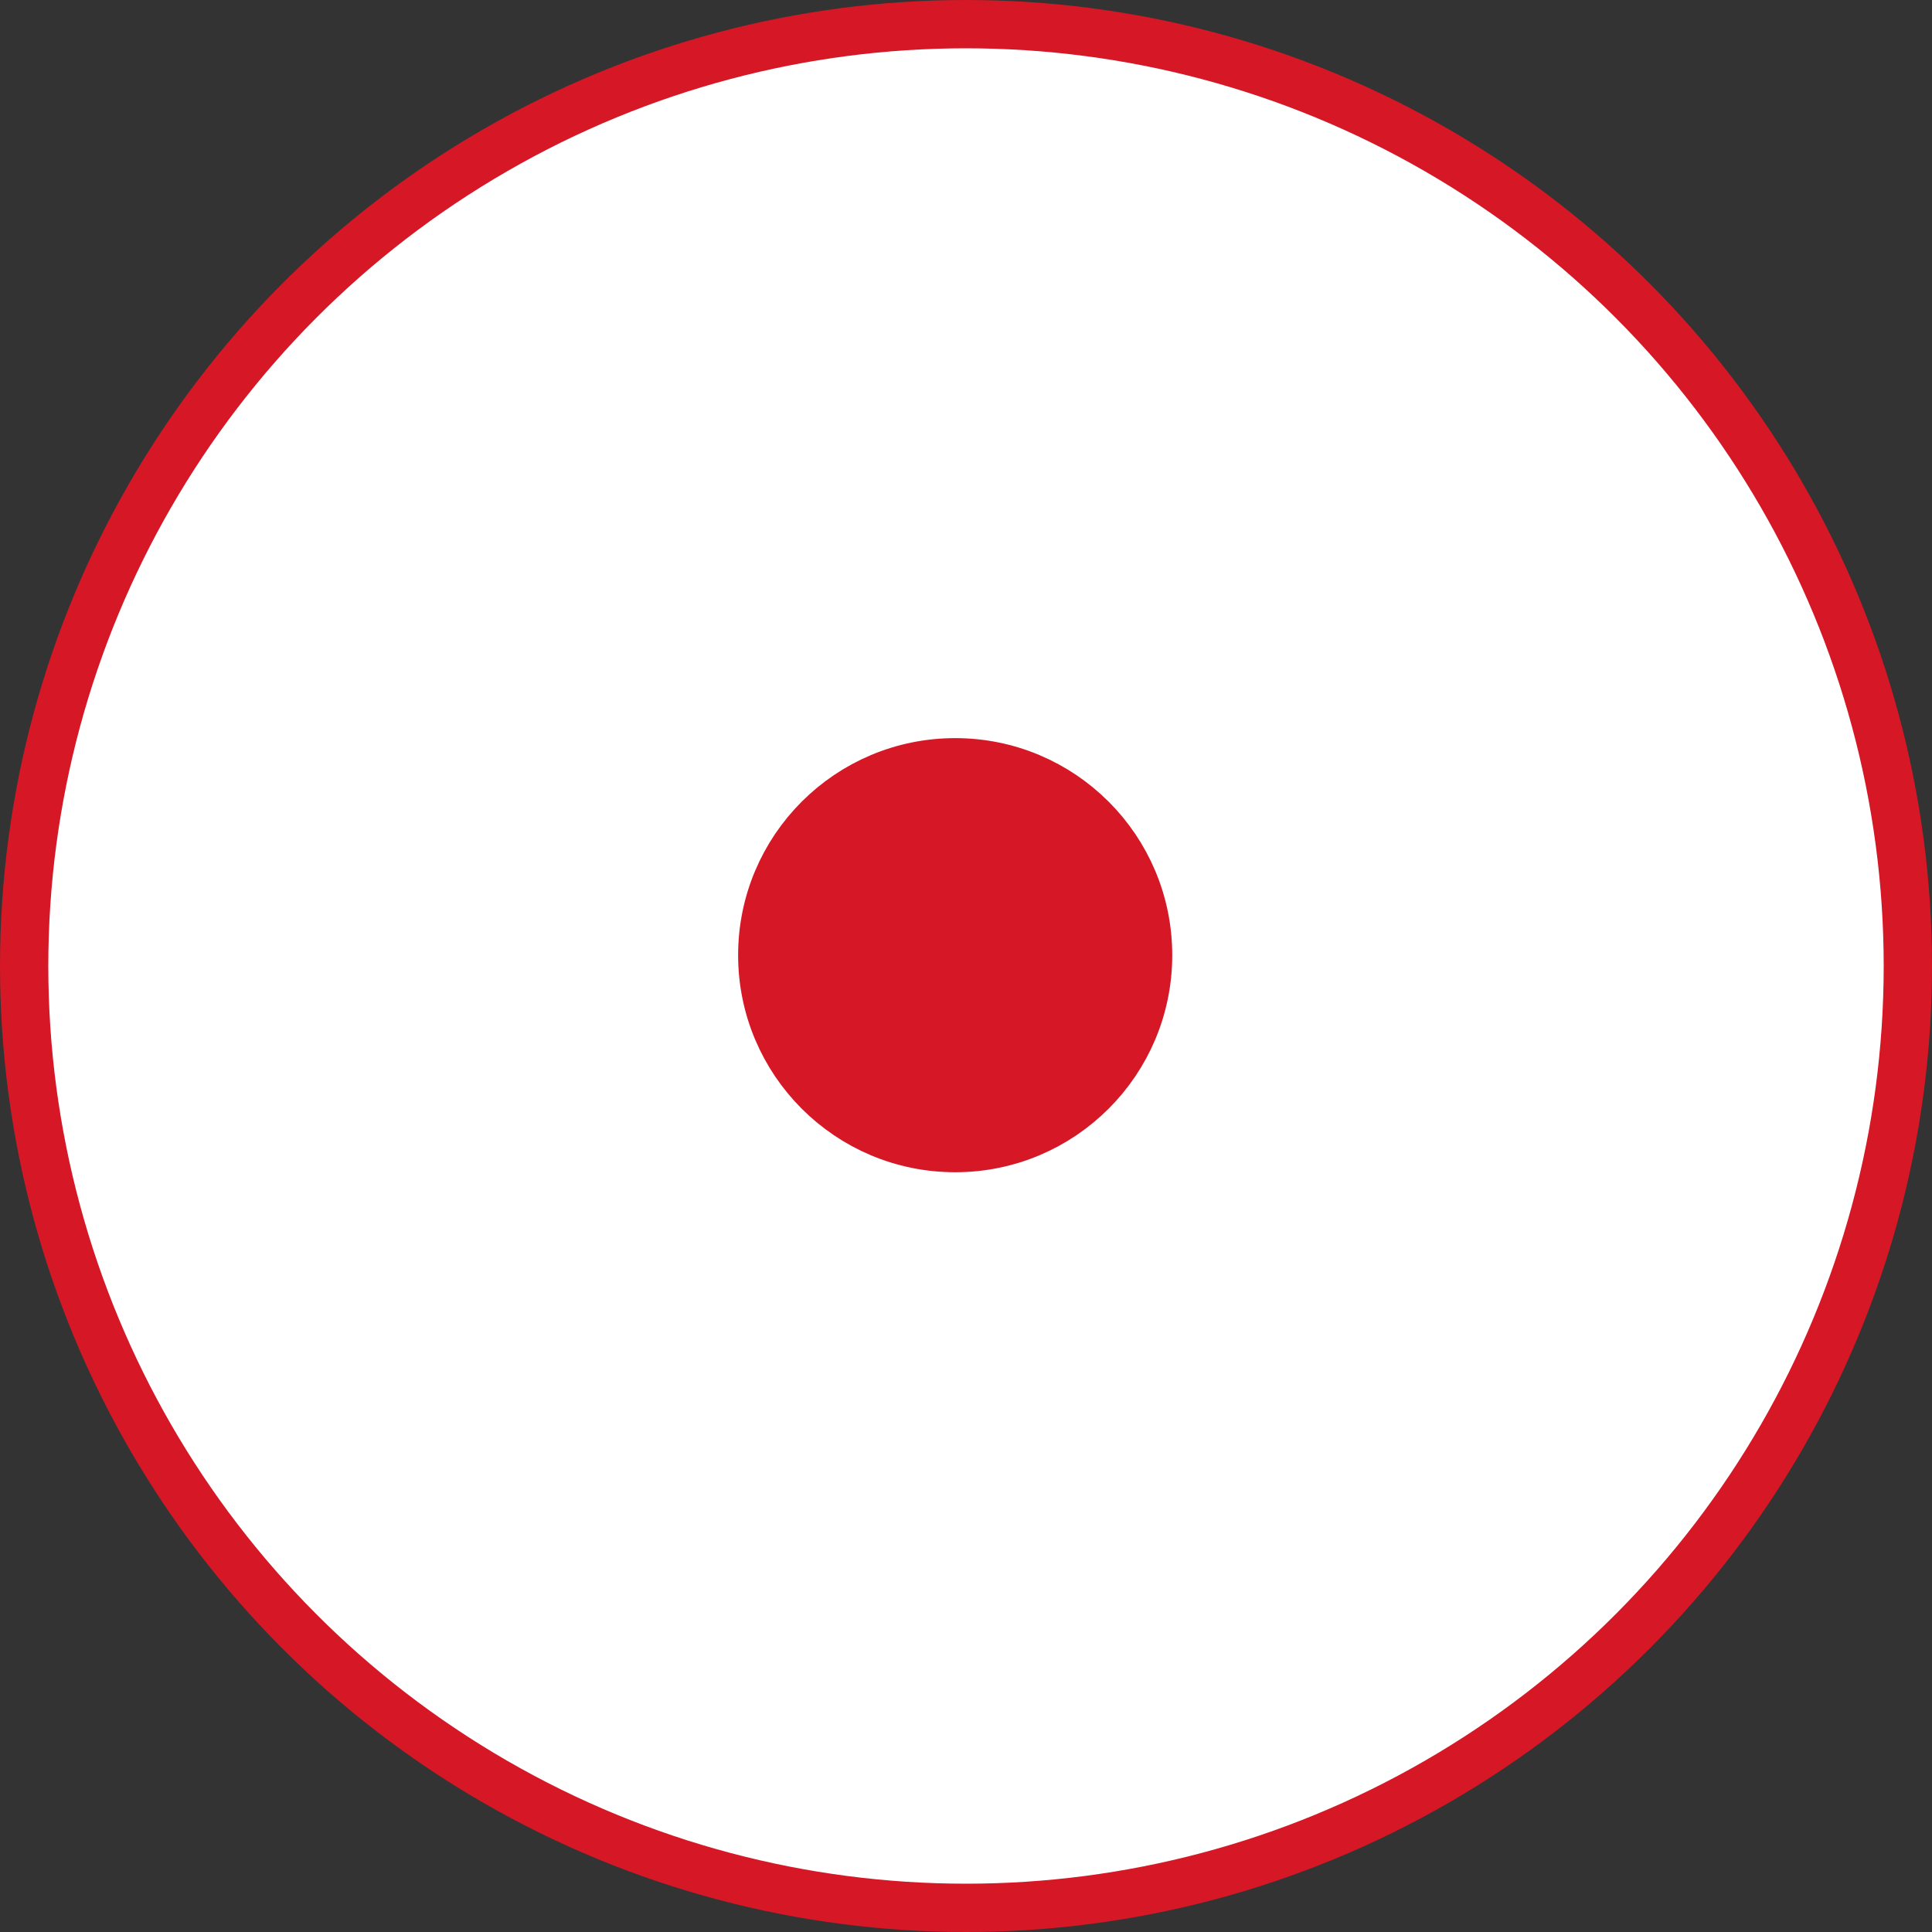 <?xml version="1.0" encoding="UTF-8"?> <svg xmlns="http://www.w3.org/2000/svg" width="40" height="40" viewBox="0 0 40 40" fill="none"><rect x="0" y="0" width="40" height="40" fill="#333333" stroke="none"/> <circle r="19.5" transform="matrix(-1 0 0 1 20 20)" fill="white" stroke="#D61726"></circle> <circle r="3.994" transform="matrix(-1 0 0 1 19.776 19.776)" fill="#D61726" stroke="#D61726"></circle> </svg> 